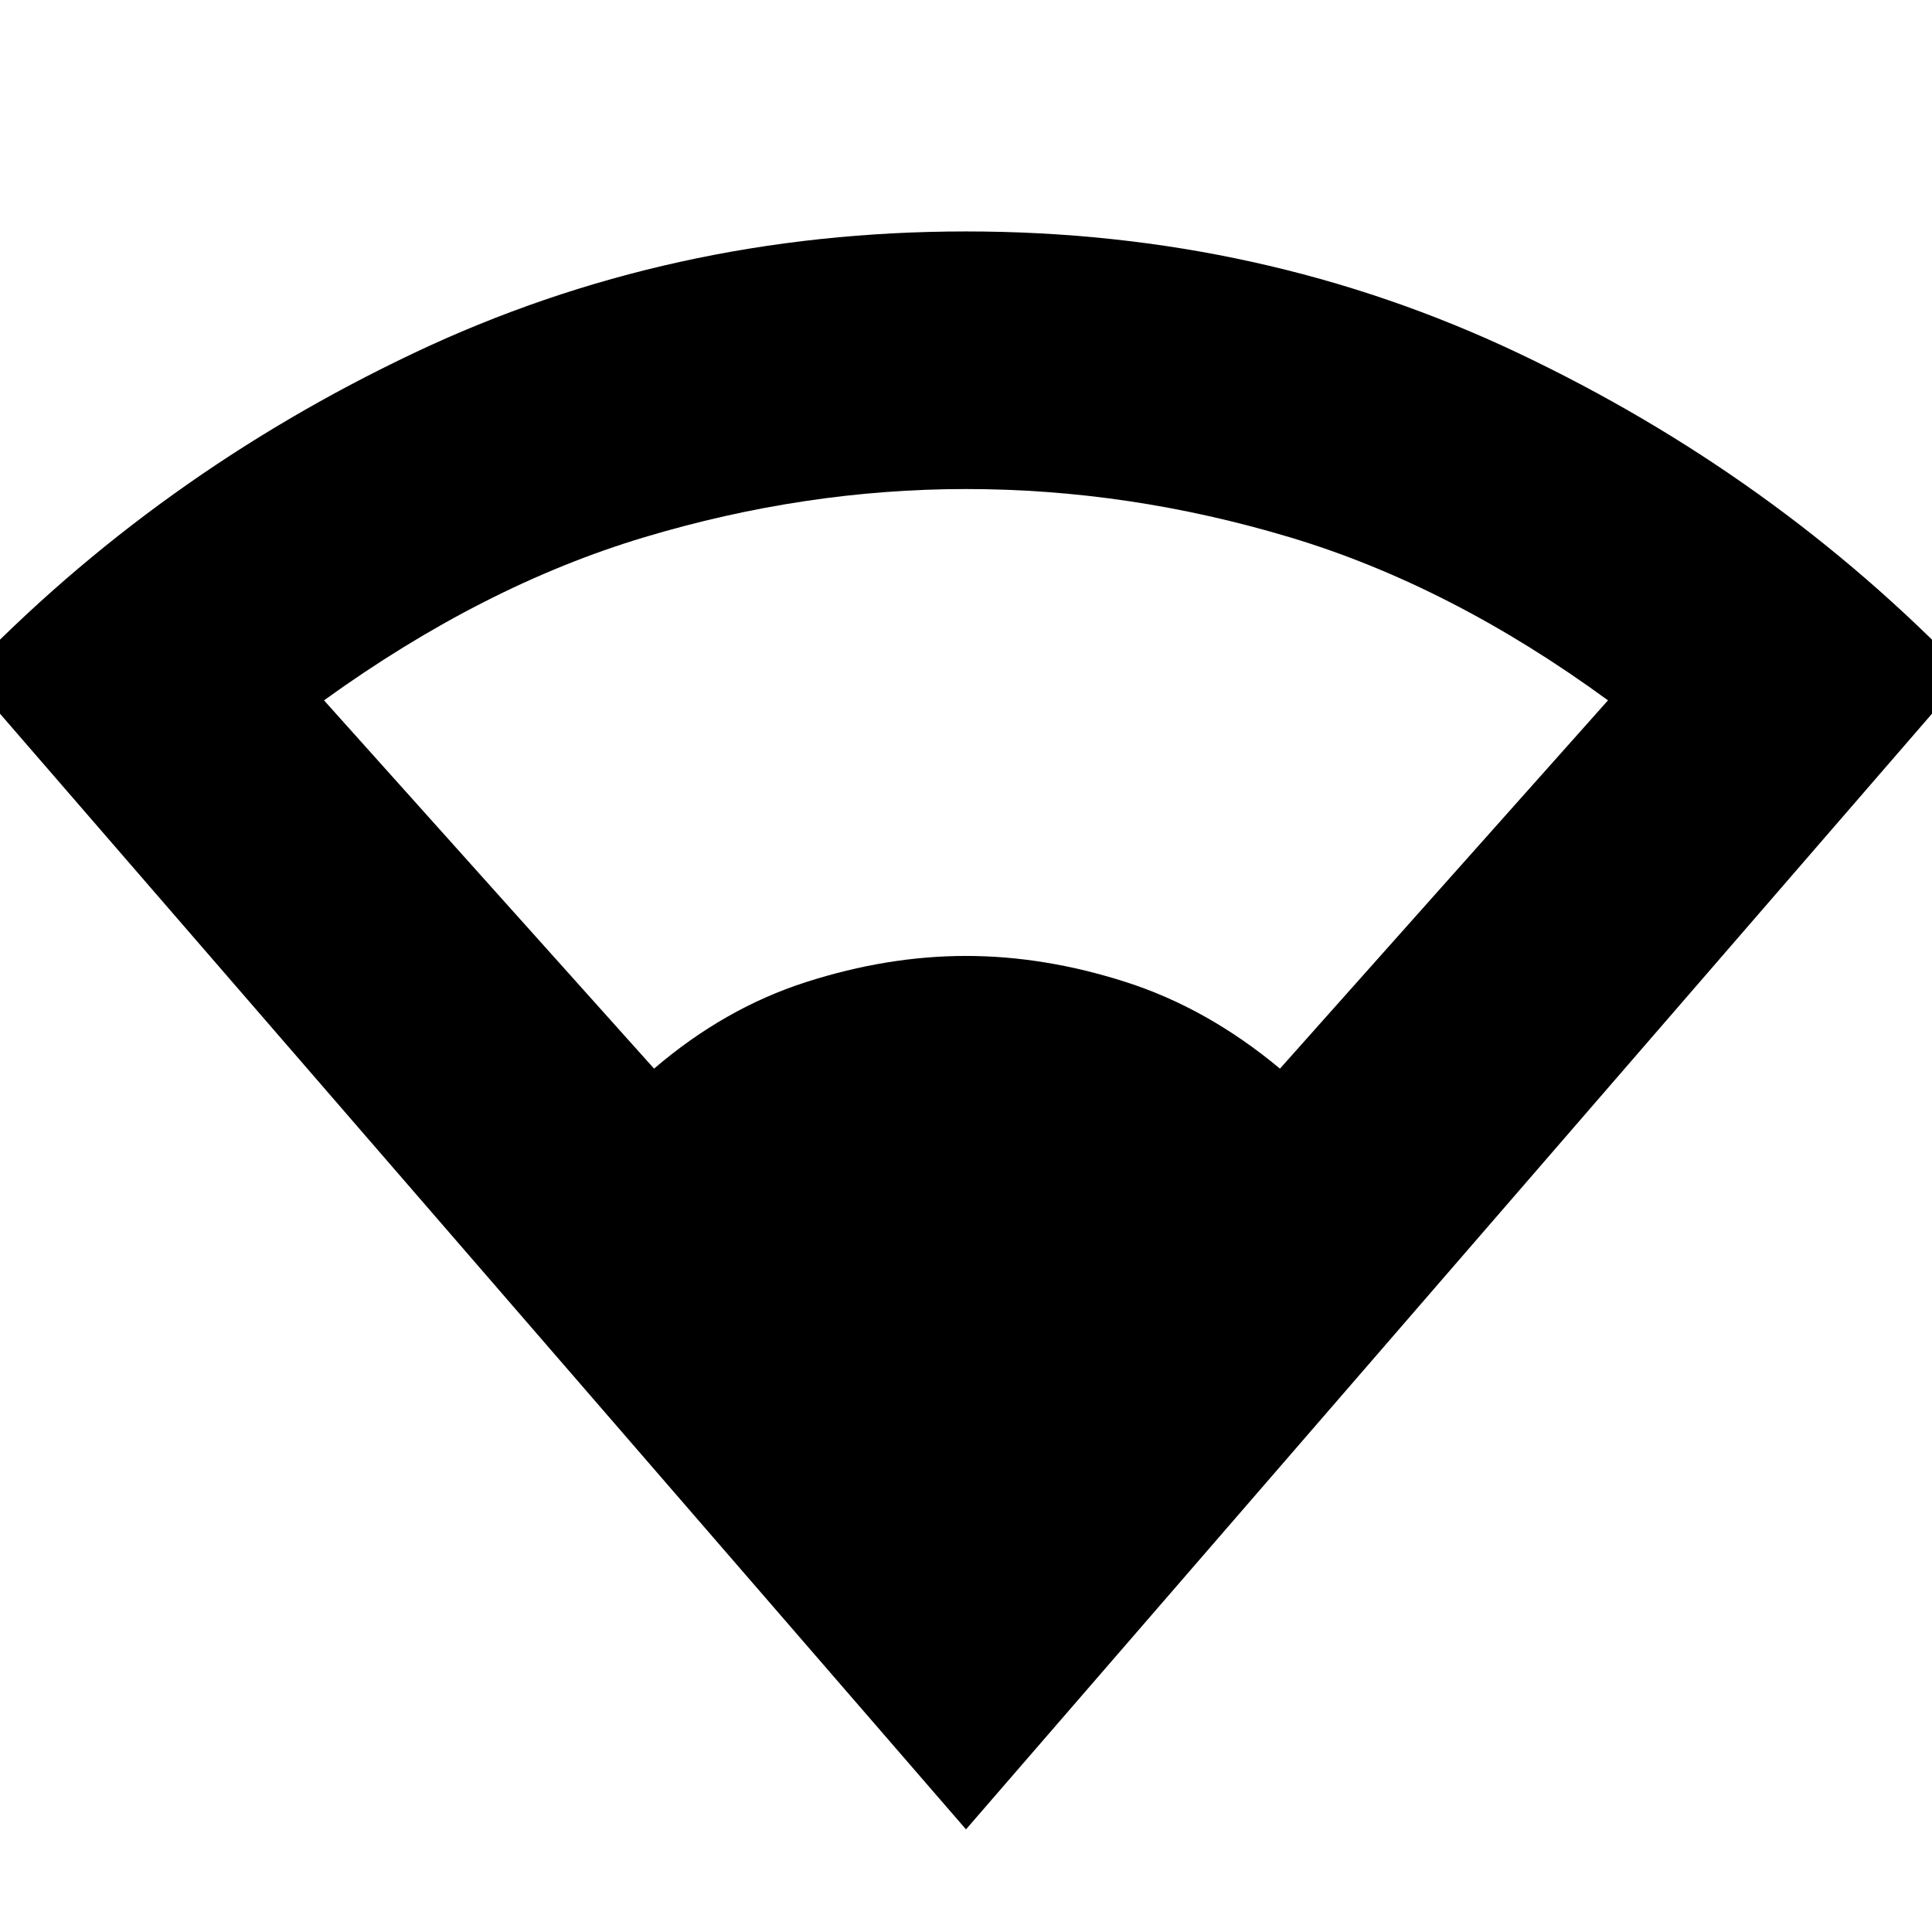 <svg xmlns="http://www.w3.org/2000/svg" height="20" viewBox="0 -960 960 960" width="20"><path d="M480-51-17-625q95-99 222.5-159.5T480-845q147 0 274.5 60.5T977-625L480-51ZM325-429q35-30 75.5-43t79.5-13q39 0 79.5 13t76.5 43l163-183q-78-57-158-81t-161-24q-80 0-160 24t-159 81l164 183Z"/></svg>